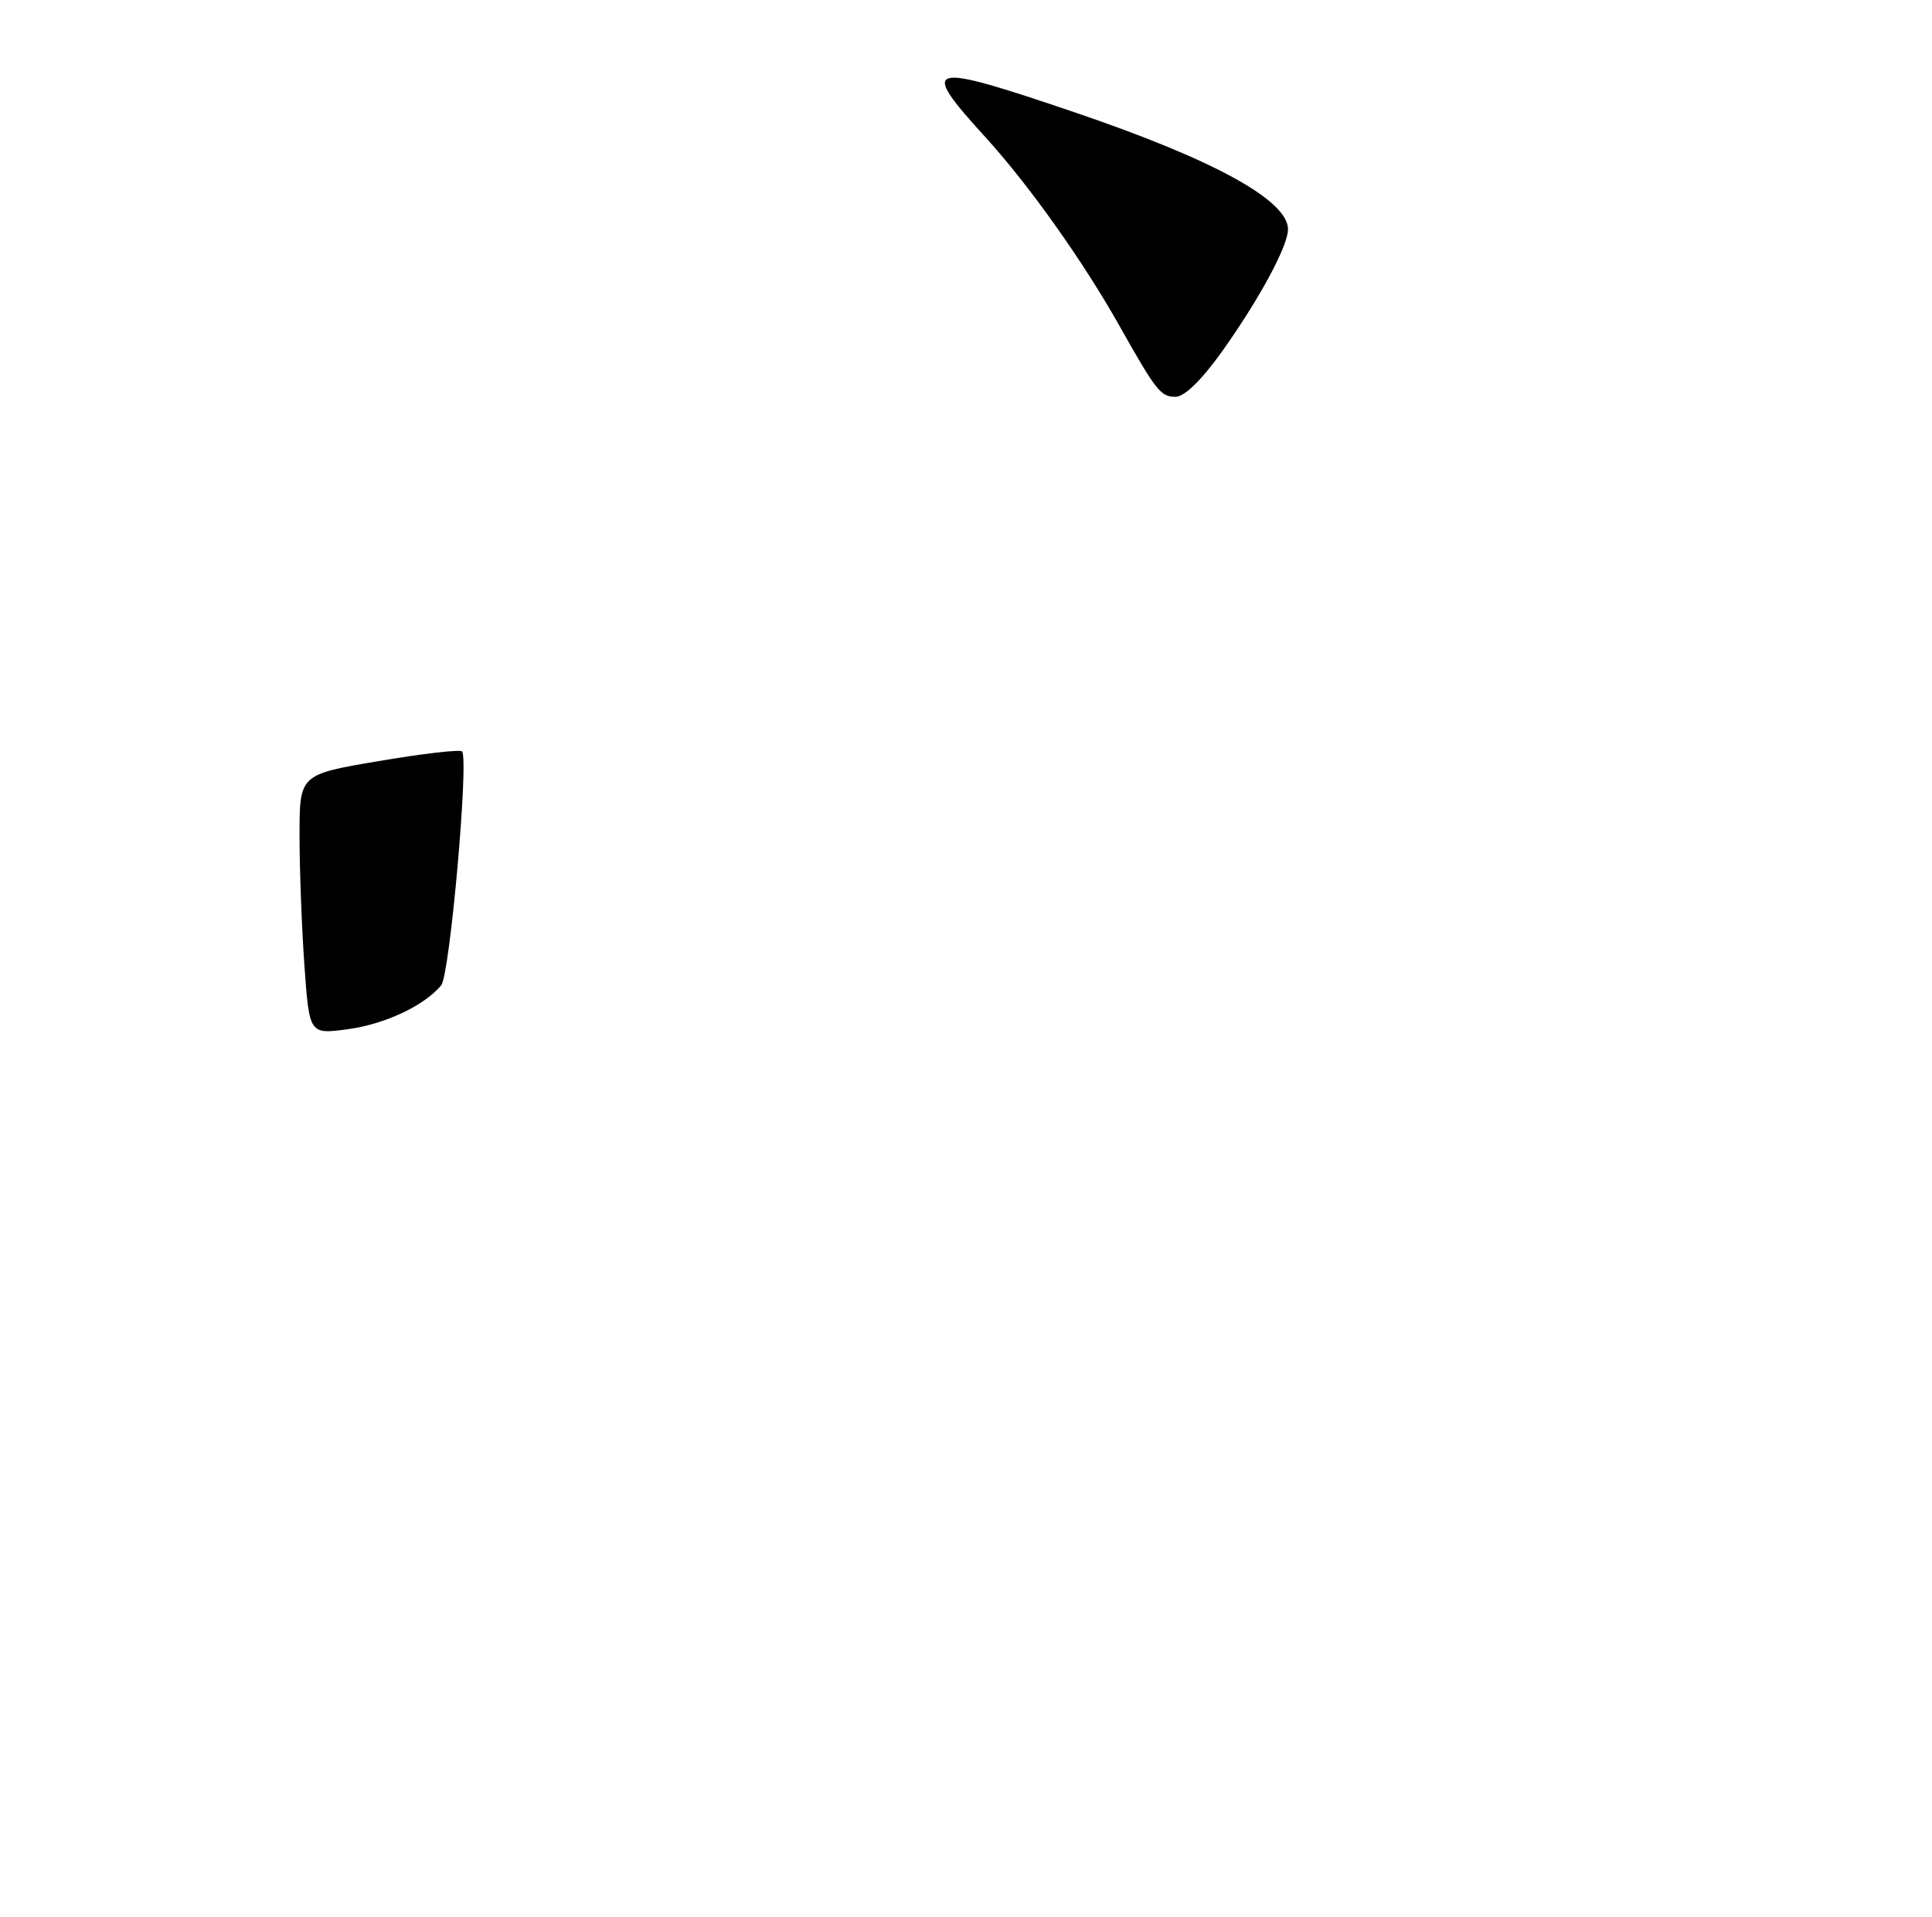<?xml version="1.0" encoding="UTF-8" standalone="no"?>
<!DOCTYPE svg PUBLIC "-//W3C//DTD SVG 1.1//EN" "http://www.w3.org/Graphics/SVG/1.1/DTD/svg11.dtd" >
<svg xmlns="http://www.w3.org/2000/svg" xmlns:xlink="http://www.w3.org/1999/xlink" version="1.1" viewBox="0 0 258 256">
 <g >
 <path fill="currentColor"
d=" M 163.33 46.75 C 168.26 39.79 172.00 32.84 172.00 30.63 C 172.00 26.75 162.08 21.31 143.50 15.00 C 123.60 8.24 122.65 8.51 131.61 18.34 C 137.42 24.73 144.62 34.86 149.48 43.50 C 154.39 52.22 155.00 53.00 156.97 53.00 C 158.20 53.00 160.51 50.72 163.33 46.75 Z  M 40.65 128.92 C 40.29 123.84 40.00 116.04 40.00 111.57 C 40.00 103.44 40.00 103.44 50.59 101.65 C 56.42 100.66 61.42 100.08 61.70 100.36 C 62.64 101.31 60.07 130.21 58.92 131.60 C 56.64 134.34 51.39 136.80 46.40 137.47 C 41.31 138.15 41.31 138.15 40.65 128.92 Z "/>
</g>
</svg>